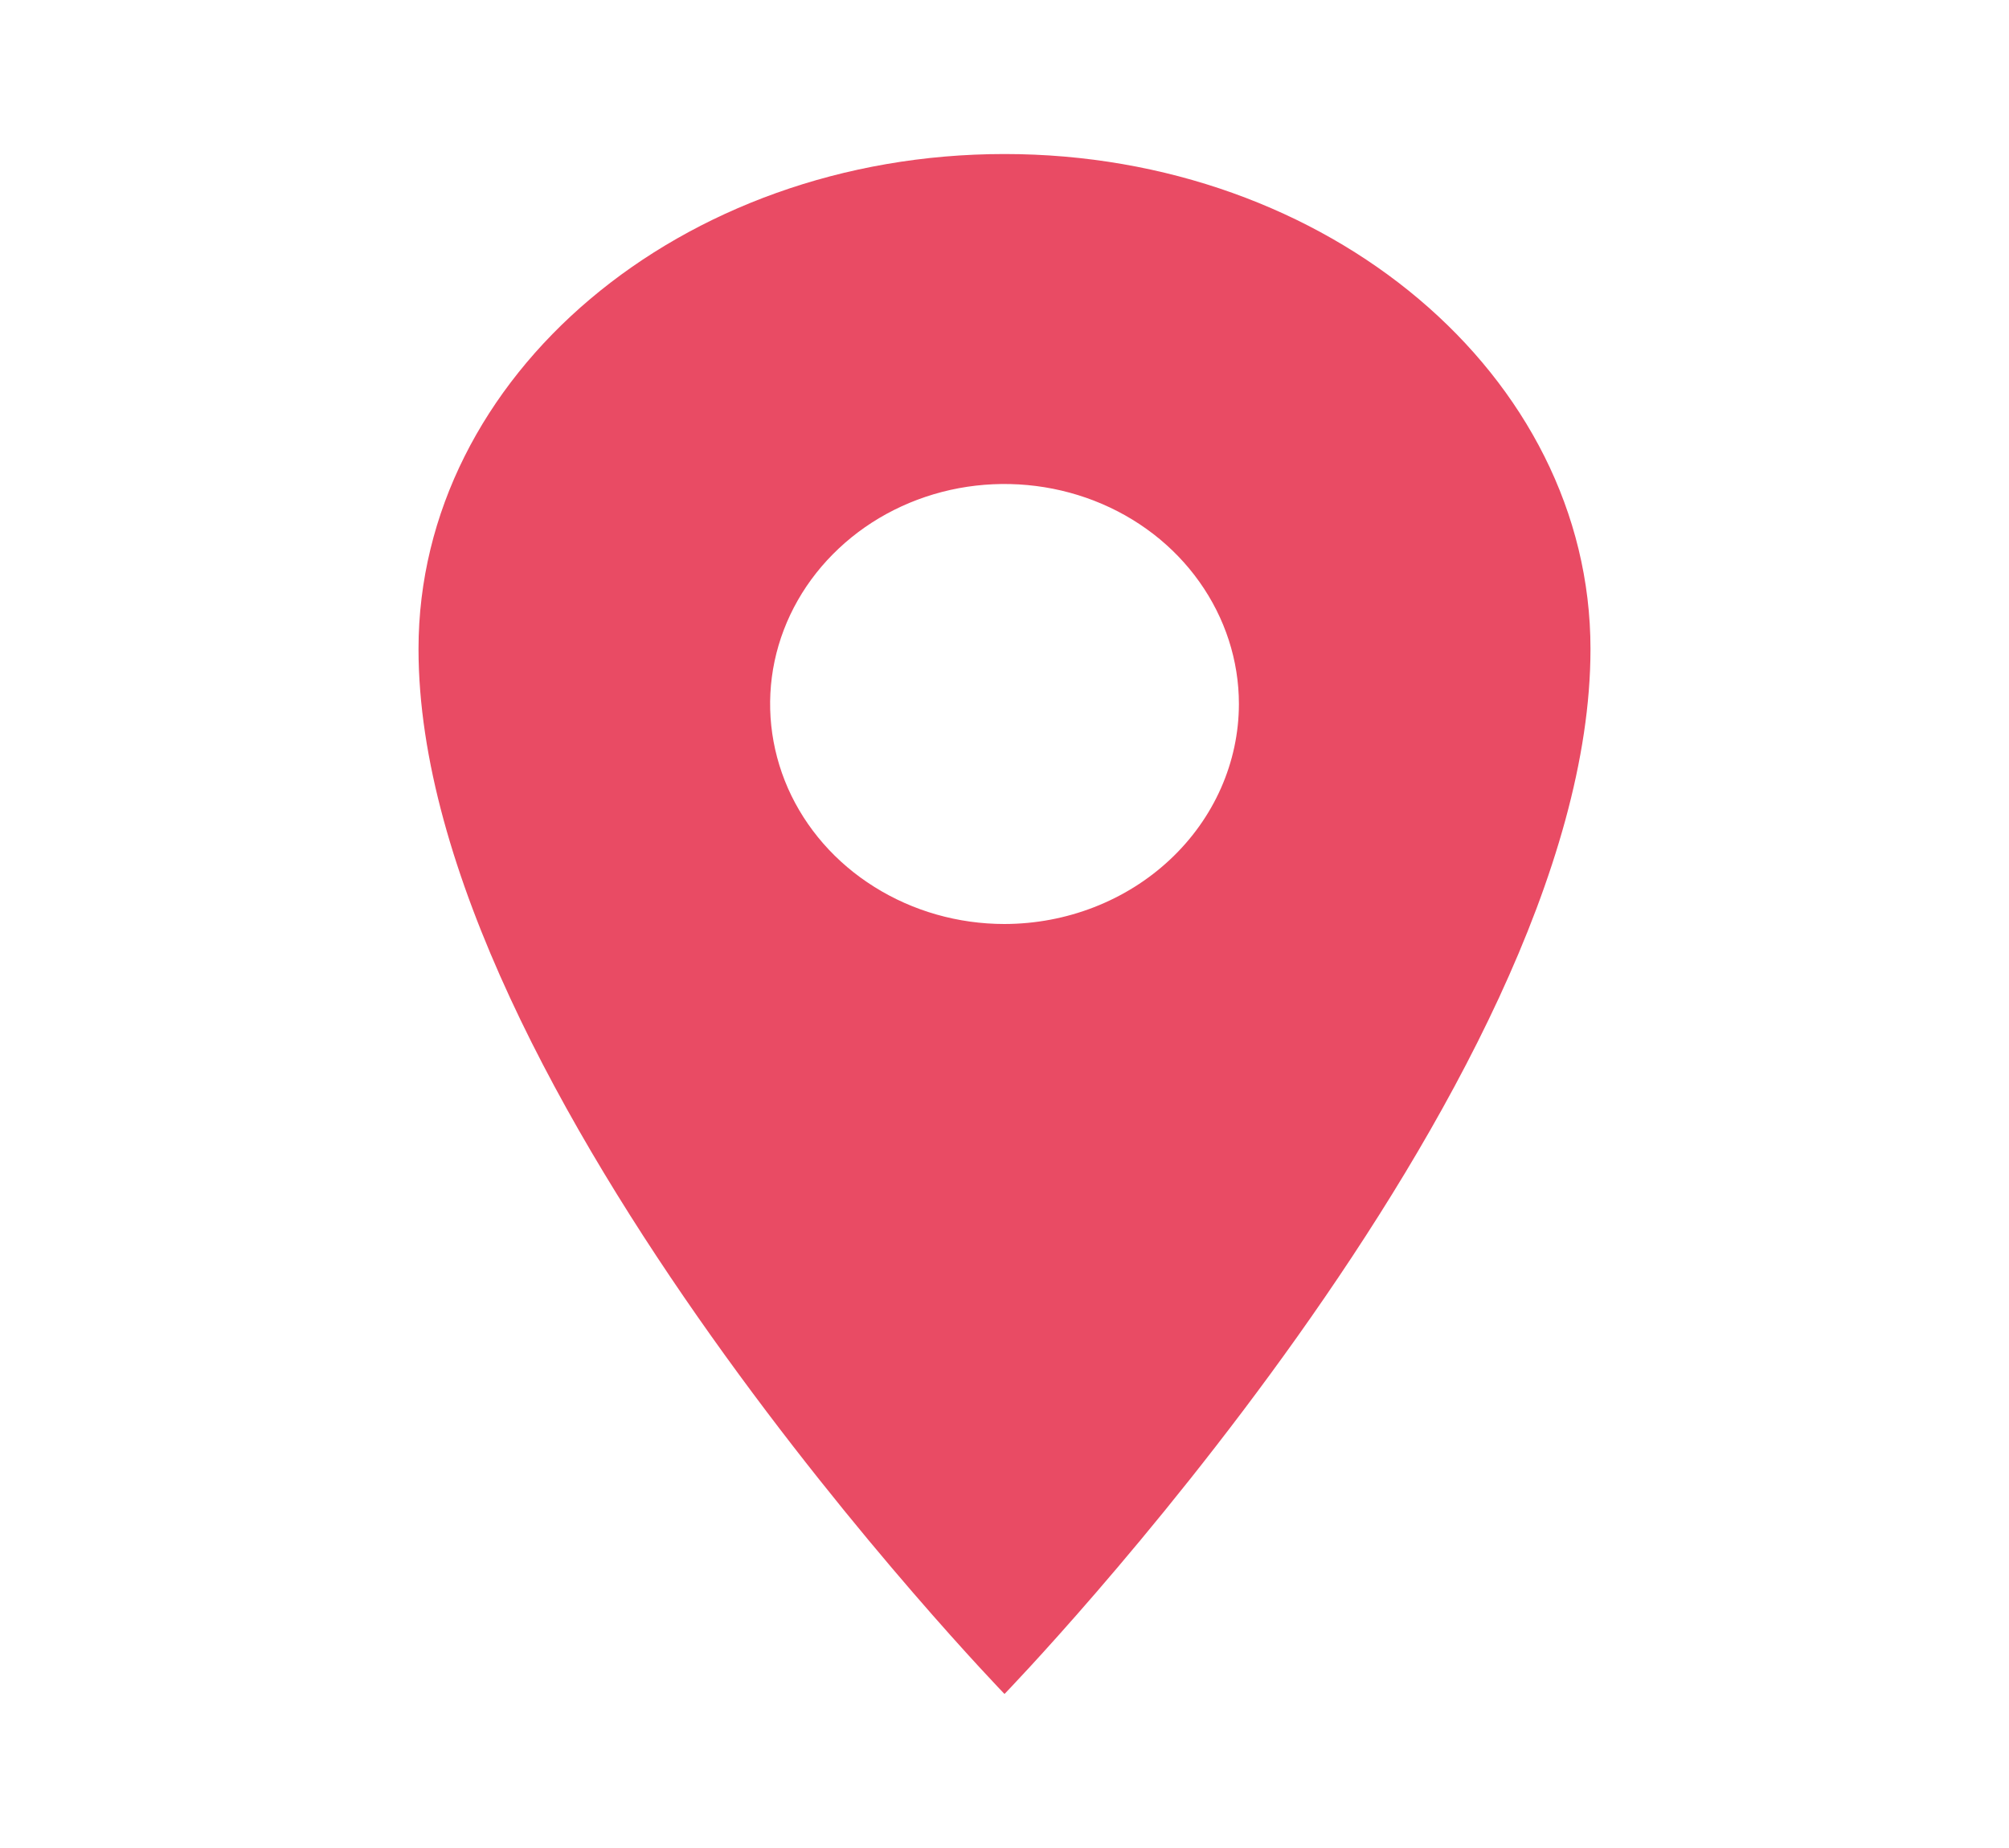 <svg width="25" height="23" viewBox="0 0 25 23" fill="none" xmlns="http://www.w3.org/2000/svg">
<path d="M12.5 1.917C8.474 1.917 5.208 4.676 5.208 8.077C5.208 13.553 12.5 21.083 12.5 21.083C12.5 21.083 19.792 13.553 19.792 8.077C19.792 4.676 16.525 1.917 12.5 1.917ZM12.5 11.5C11.923 11.5 11.359 11.339 10.88 11.038C10.4 10.738 10.026 10.31 9.805 9.81C9.585 9.309 9.527 8.759 9.639 8.228C9.752 7.696 10.03 7.209 10.438 6.826C10.845 6.443 11.365 6.182 11.931 6.076C12.497 5.971 13.083 6.025 13.616 6.232C14.149 6.439 14.605 6.79 14.925 7.241C15.245 7.691 15.417 8.22 15.417 8.762C15.416 9.488 15.108 10.184 14.561 10.697C14.015 11.21 13.273 11.499 12.5 11.5Z" fill="#E94B64"/>
</svg>
